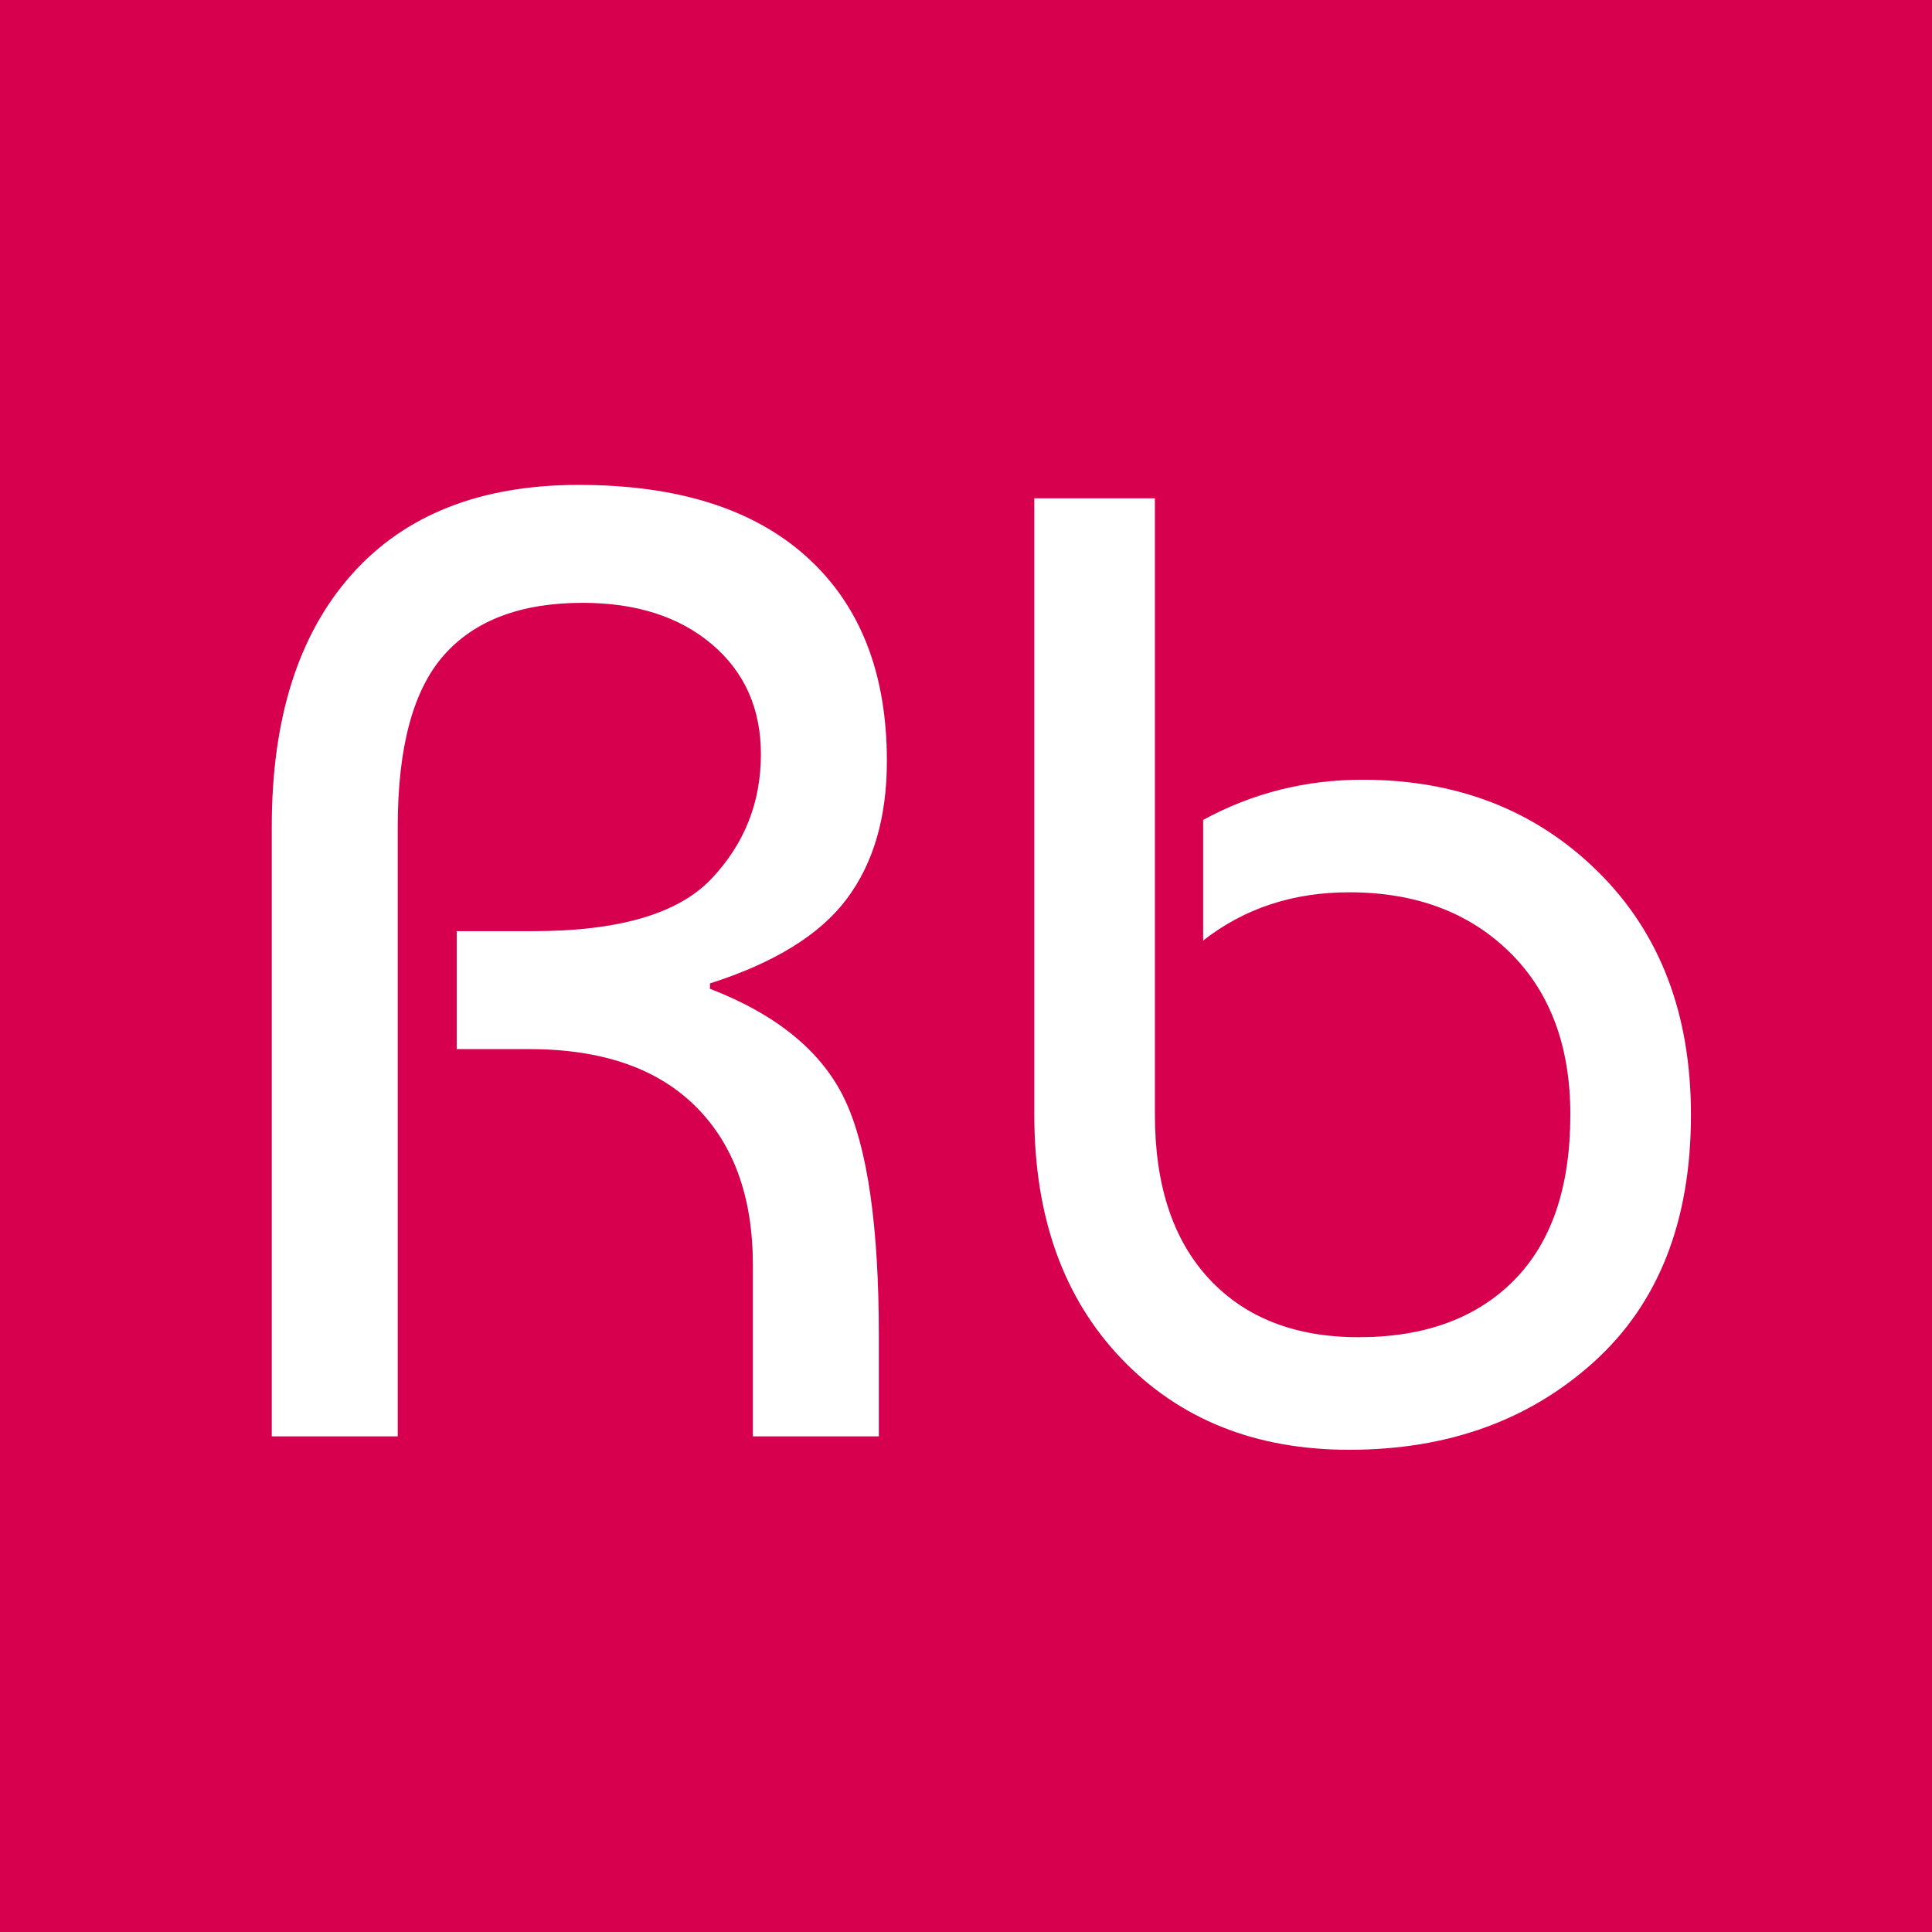 <?xml version="1.0" encoding="UTF-8" standalone="no"?><!-- Generator: Gravit.io --><svg xmlns="http://www.w3.org/2000/svg" xmlns:xlink="http://www.w3.org/1999/xlink" style="isolation:isolate" viewBox="0 0 512 512" width="512pt" height="512pt"><rect x="0" y="0" width="512" height="512" fill="#333333" stroke="none"/><defs><clipPath id="_clipPath_XdARkNRnVaL1IQieUPaXbf6aObfC6lKq"><rect width="512" height="512"/></clipPath></defs><g clip-path="url(#_clipPath_XdARkNRnVaL1IQieUPaXbf6aObfC6lKq)"><rect width="512" height="512" style="fill:rgb(215,0,79)"/><path d=" M 105.406 380.656 L 72.023 380.656 L 72.023 219.065 L 72.023 219.065 Q 72.023 176.092 93.154 152.298 L 93.154 152.298 L 93.154 152.298 Q 114.285 128.503 153.351 128.503 L 153.351 128.503 L 153.351 128.503 Q 192.772 128.503 213.903 147.681 L 213.903 147.681 L 213.903 147.681 Q 235.034 166.859 235.034 201.663 L 235.034 201.663 L 235.034 201.663 Q 235.034 224.037 224.38 238.243 L 224.38 238.243 L 224.38 238.243 Q 213.725 252.449 188.155 260.617 L 188.155 260.617 L 188.155 262.037 L 188.155 262.037 Q 214.791 272.337 223.847 291.337 L 223.847 291.337 L 223.847 291.337 Q 232.903 310.337 232.903 354.02 L 232.903 354.02 L 232.903 380.656 L 199.52 380.656 L 199.52 335.197 L 199.52 335.197 Q 199.52 308.206 184.248 293.113 L 184.248 293.113 L 184.248 293.113 Q 168.977 278.019 140.21 278.019 L 140.21 278.019 L 121.033 278.019 L 121.033 246.766 L 141.276 246.766 L 141.276 246.766 Q 175.37 246.766 188.51 232.916 L 188.51 232.916 L 188.51 232.916 Q 201.65 219.065 201.65 199.887 L 201.65 199.887 L 201.65 199.887 Q 201.65 181.775 188.688 170.765 L 188.688 170.765 L 188.688 170.765 Q 175.725 159.756 154.416 159.756 L 154.416 159.756 L 154.416 159.756 Q 129.911 159.756 117.659 173.606 L 117.659 173.606 L 117.659 173.606 Q 105.406 187.457 105.406 219.065 L 105.406 219.065 L 105.406 380.656 Z  M 274.1 295.421 L 274.1 132.055 L 306.063 132.055 L 306.063 295.421 L 306.063 295.421 Q 306.063 323.477 320.446 338.926 L 320.446 338.926 L 320.446 338.926 Q 334.83 354.375 360.045 354.375 L 360.045 354.375 L 360.045 354.375 Q 386.326 354.375 401.242 339.281 L 401.242 339.281 L 401.242 339.281 Q 416.158 324.188 416.158 295.421 L 416.158 295.421 L 416.158 295.421 Q 416.158 268.075 399.999 252.271 L 399.999 252.271 L 399.999 252.271 Q 383.84 236.467 357.559 236.467 L 357.559 236.467 L 357.559 236.467 Q 335.185 236.467 318.848 249.252 L 318.848 249.252 L 318.848 217.289 L 318.848 217.289 Q 338.381 206.635 361.11 206.635 L 361.11 206.635 L 361.11 206.635 Q 398.756 206.635 423.438 230.962 L 423.438 230.962 L 423.438 230.962 Q 448.121 255.29 448.121 295.421 L 448.121 295.421 L 448.121 295.421 Q 448.121 337.683 422.373 360.945 L 422.373 360.945 L 422.373 360.945 Q 396.625 384.207 357.559 384.207 L 357.559 384.207 L 357.559 384.207 Q 320.269 384.207 297.184 360.057 L 297.184 360.057 L 297.184 360.057 Q 274.1 335.908 274.1 295.421 L 274.1 295.421 Z " fill="rgb(255,255,255)"/></g></svg>
